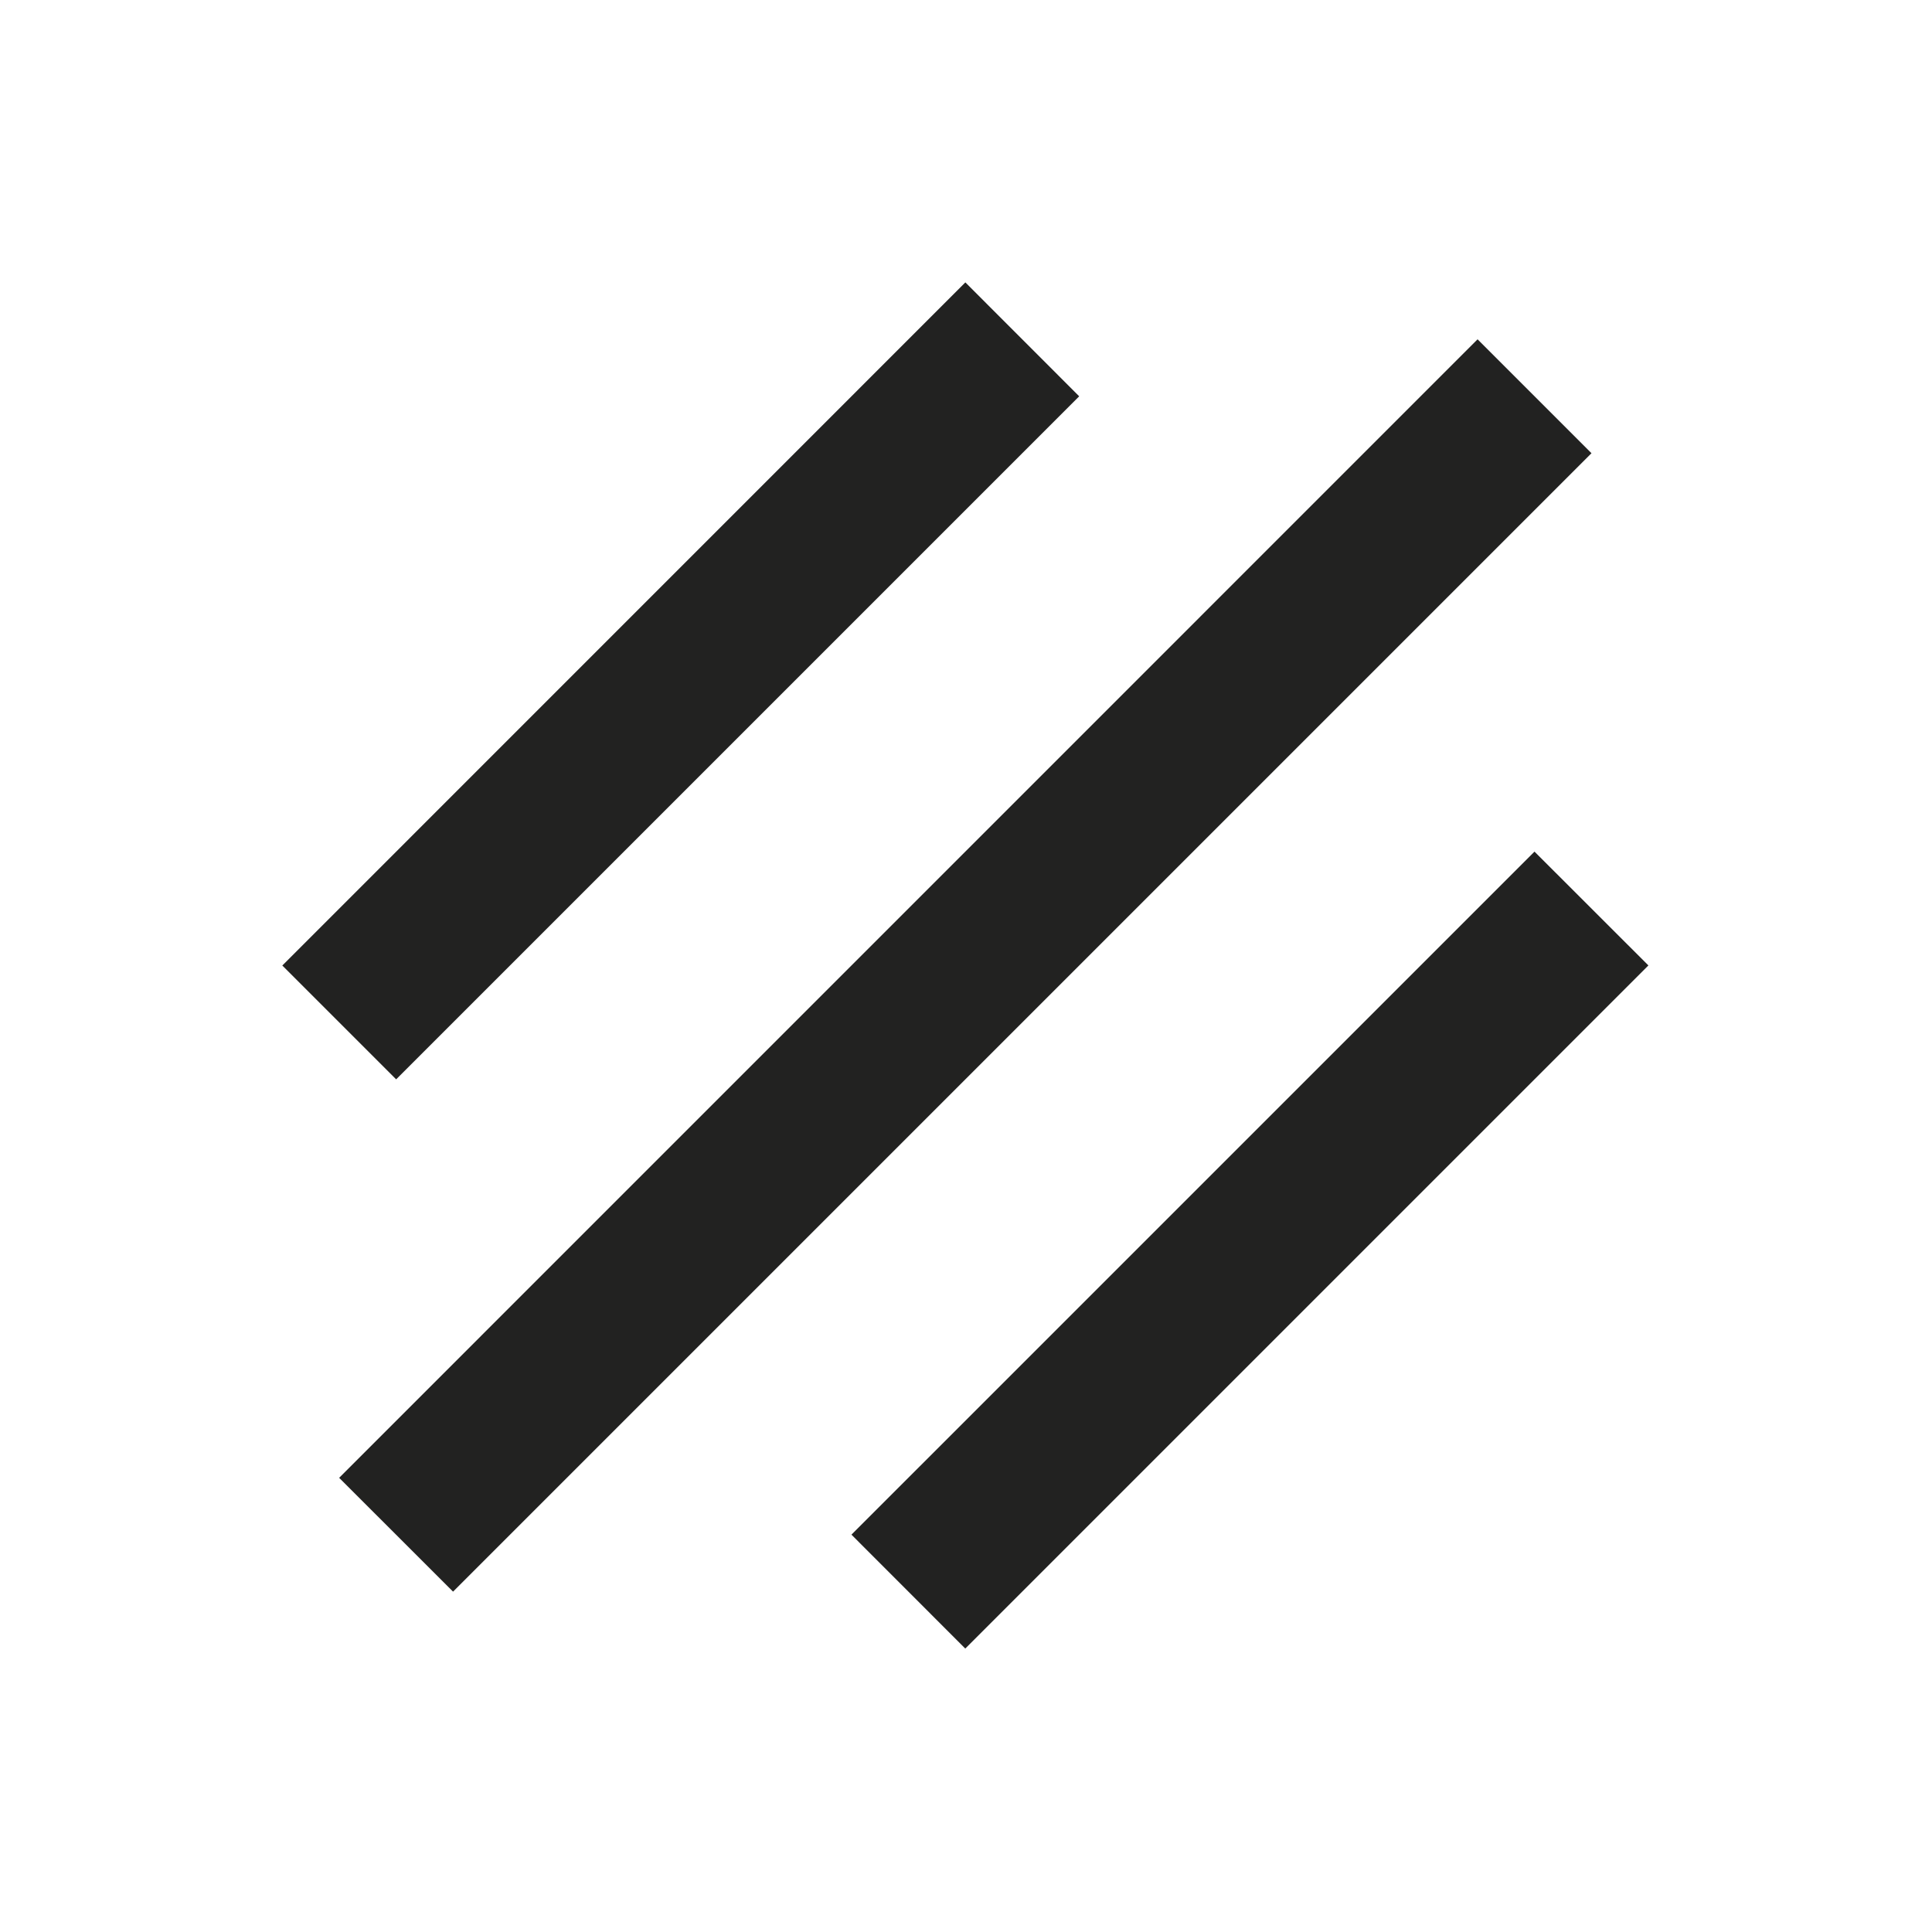 <svg width="24" height="24" viewBox="0 0 24 24" fill="none" xmlns="http://www.w3.org/2000/svg">
<path fill-rule="evenodd" clip-rule="evenodd" d="M18.355 4.215L19.77 5.63L5.628 19.772L4.213 18.358L18.355 4.215ZM11.992 3.508L13.406 4.923L4.921 13.408L3.507 11.994L11.992 3.508ZM20.477 11.993L19.062 10.579L10.577 19.064L11.991 20.479L20.477 11.993Z" fill="#222221"/>
</svg>
